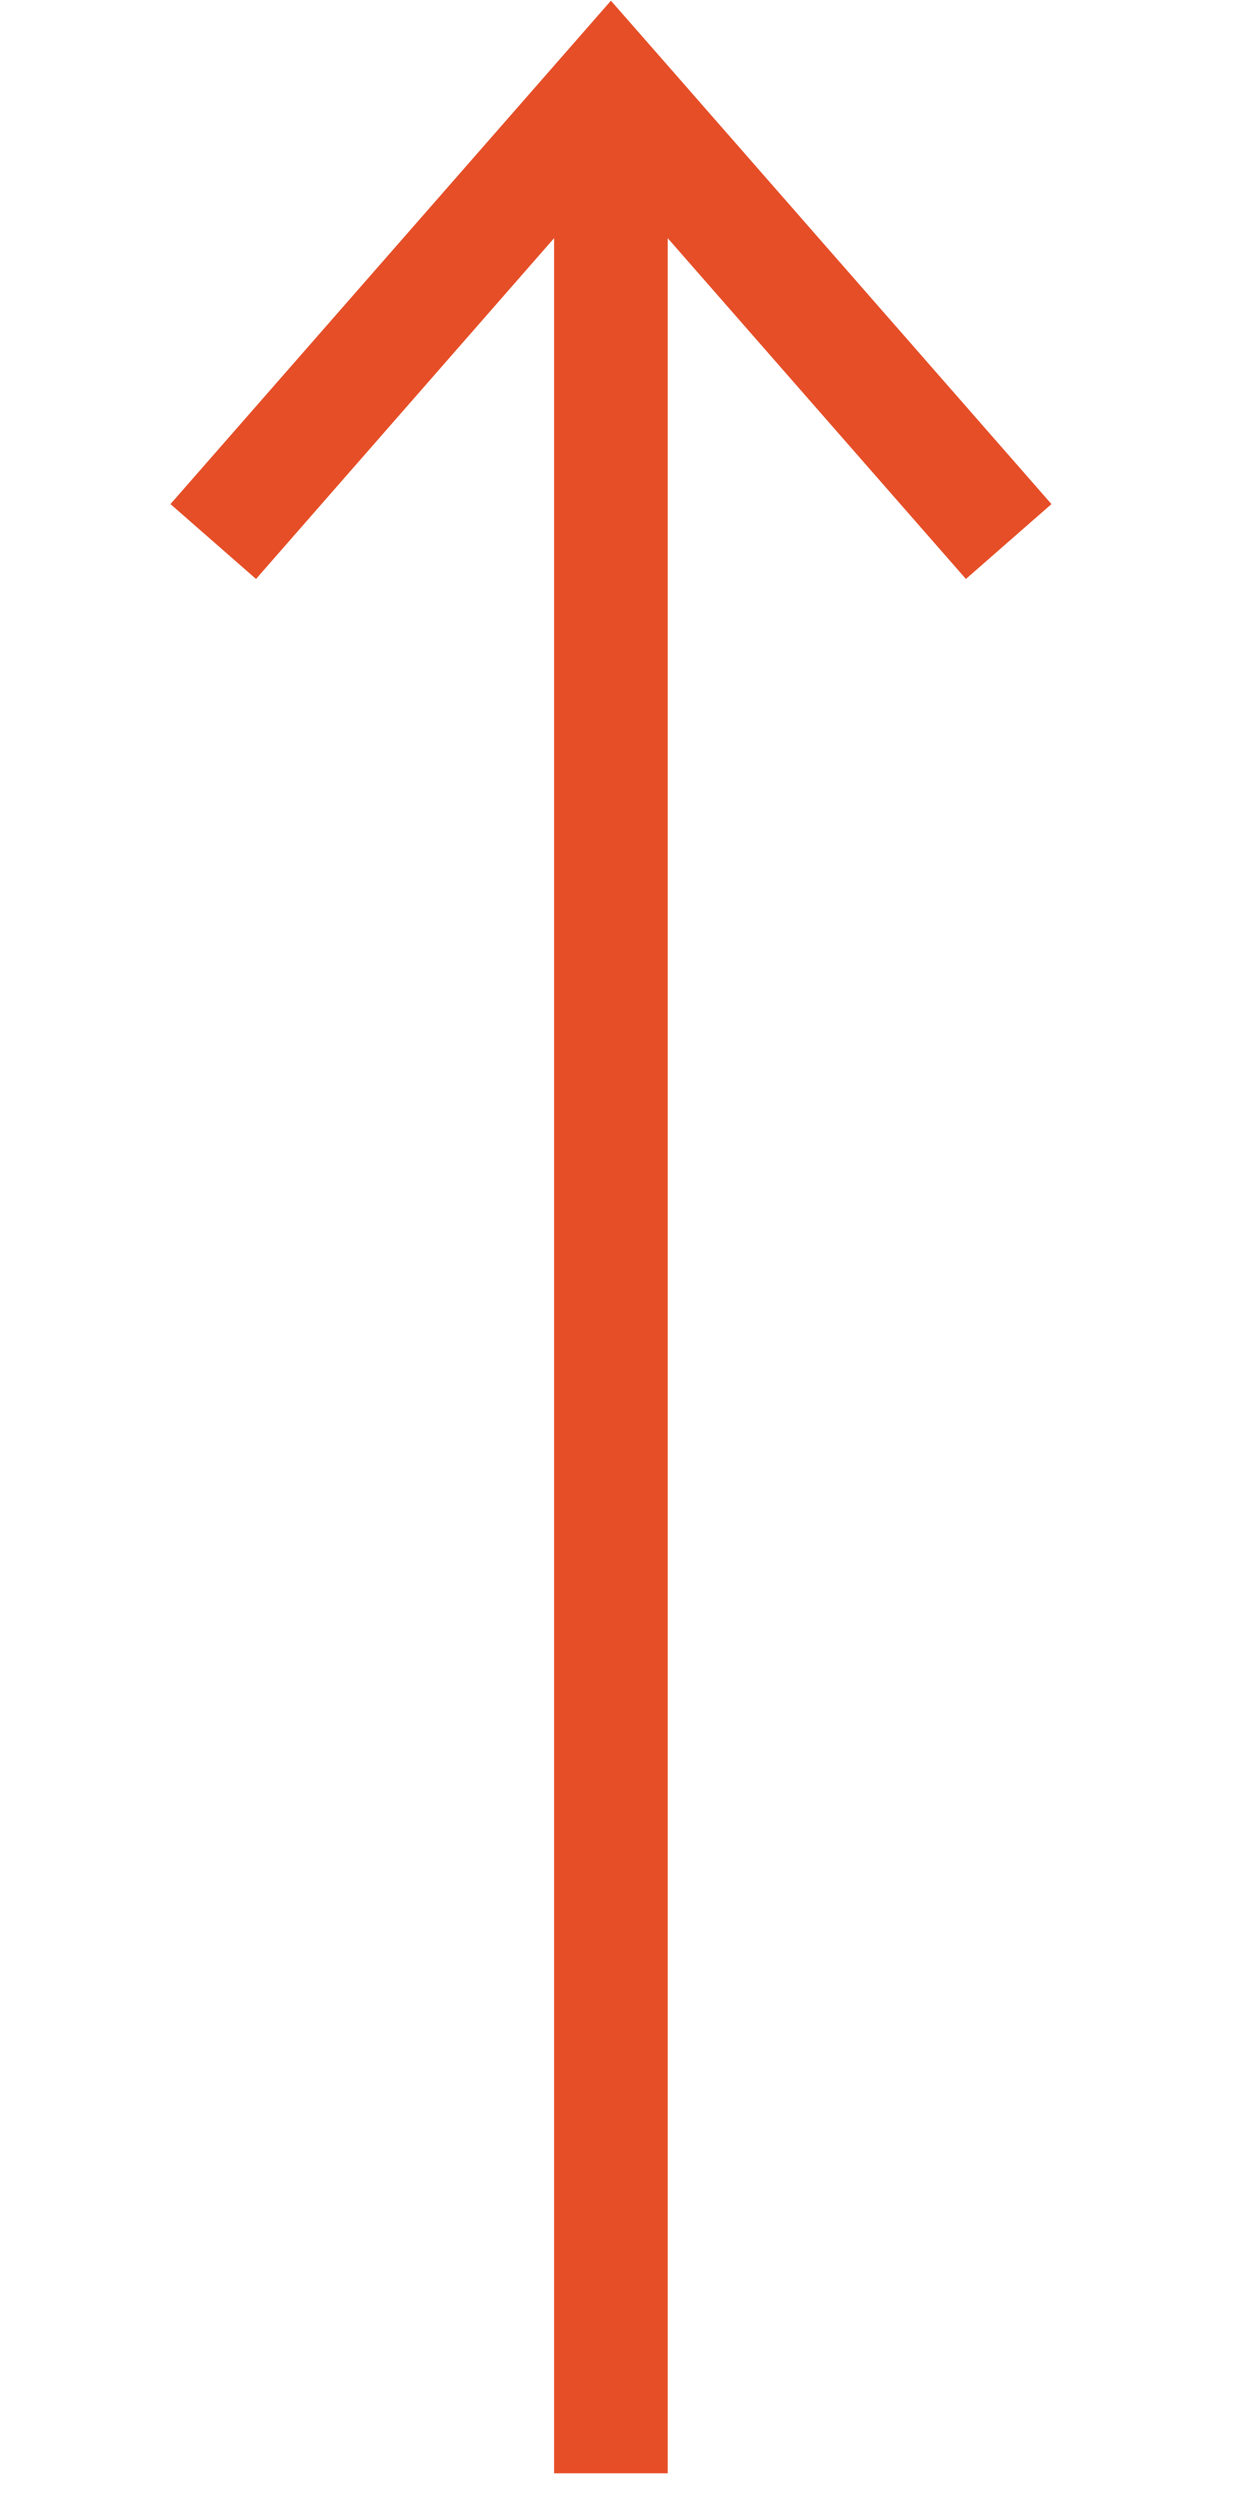 <svg width="8" height="16" viewBox="0 0 8 22" fill="none" xmlns="http://www.w3.org/2000/svg">
<path fill-rule="evenodd" clip-rule="evenodd" d="M3.376 2.096L0.753 5.095L7.57486e-07 4.436L3.5 0.436L3.876 0.006L4.253 0.436L7.753 4.436L7 5.095L4.376 2.096L4.376 21.765L3.376 21.765L3.376 2.096Z" fill="#E64E27"/>
</svg>
